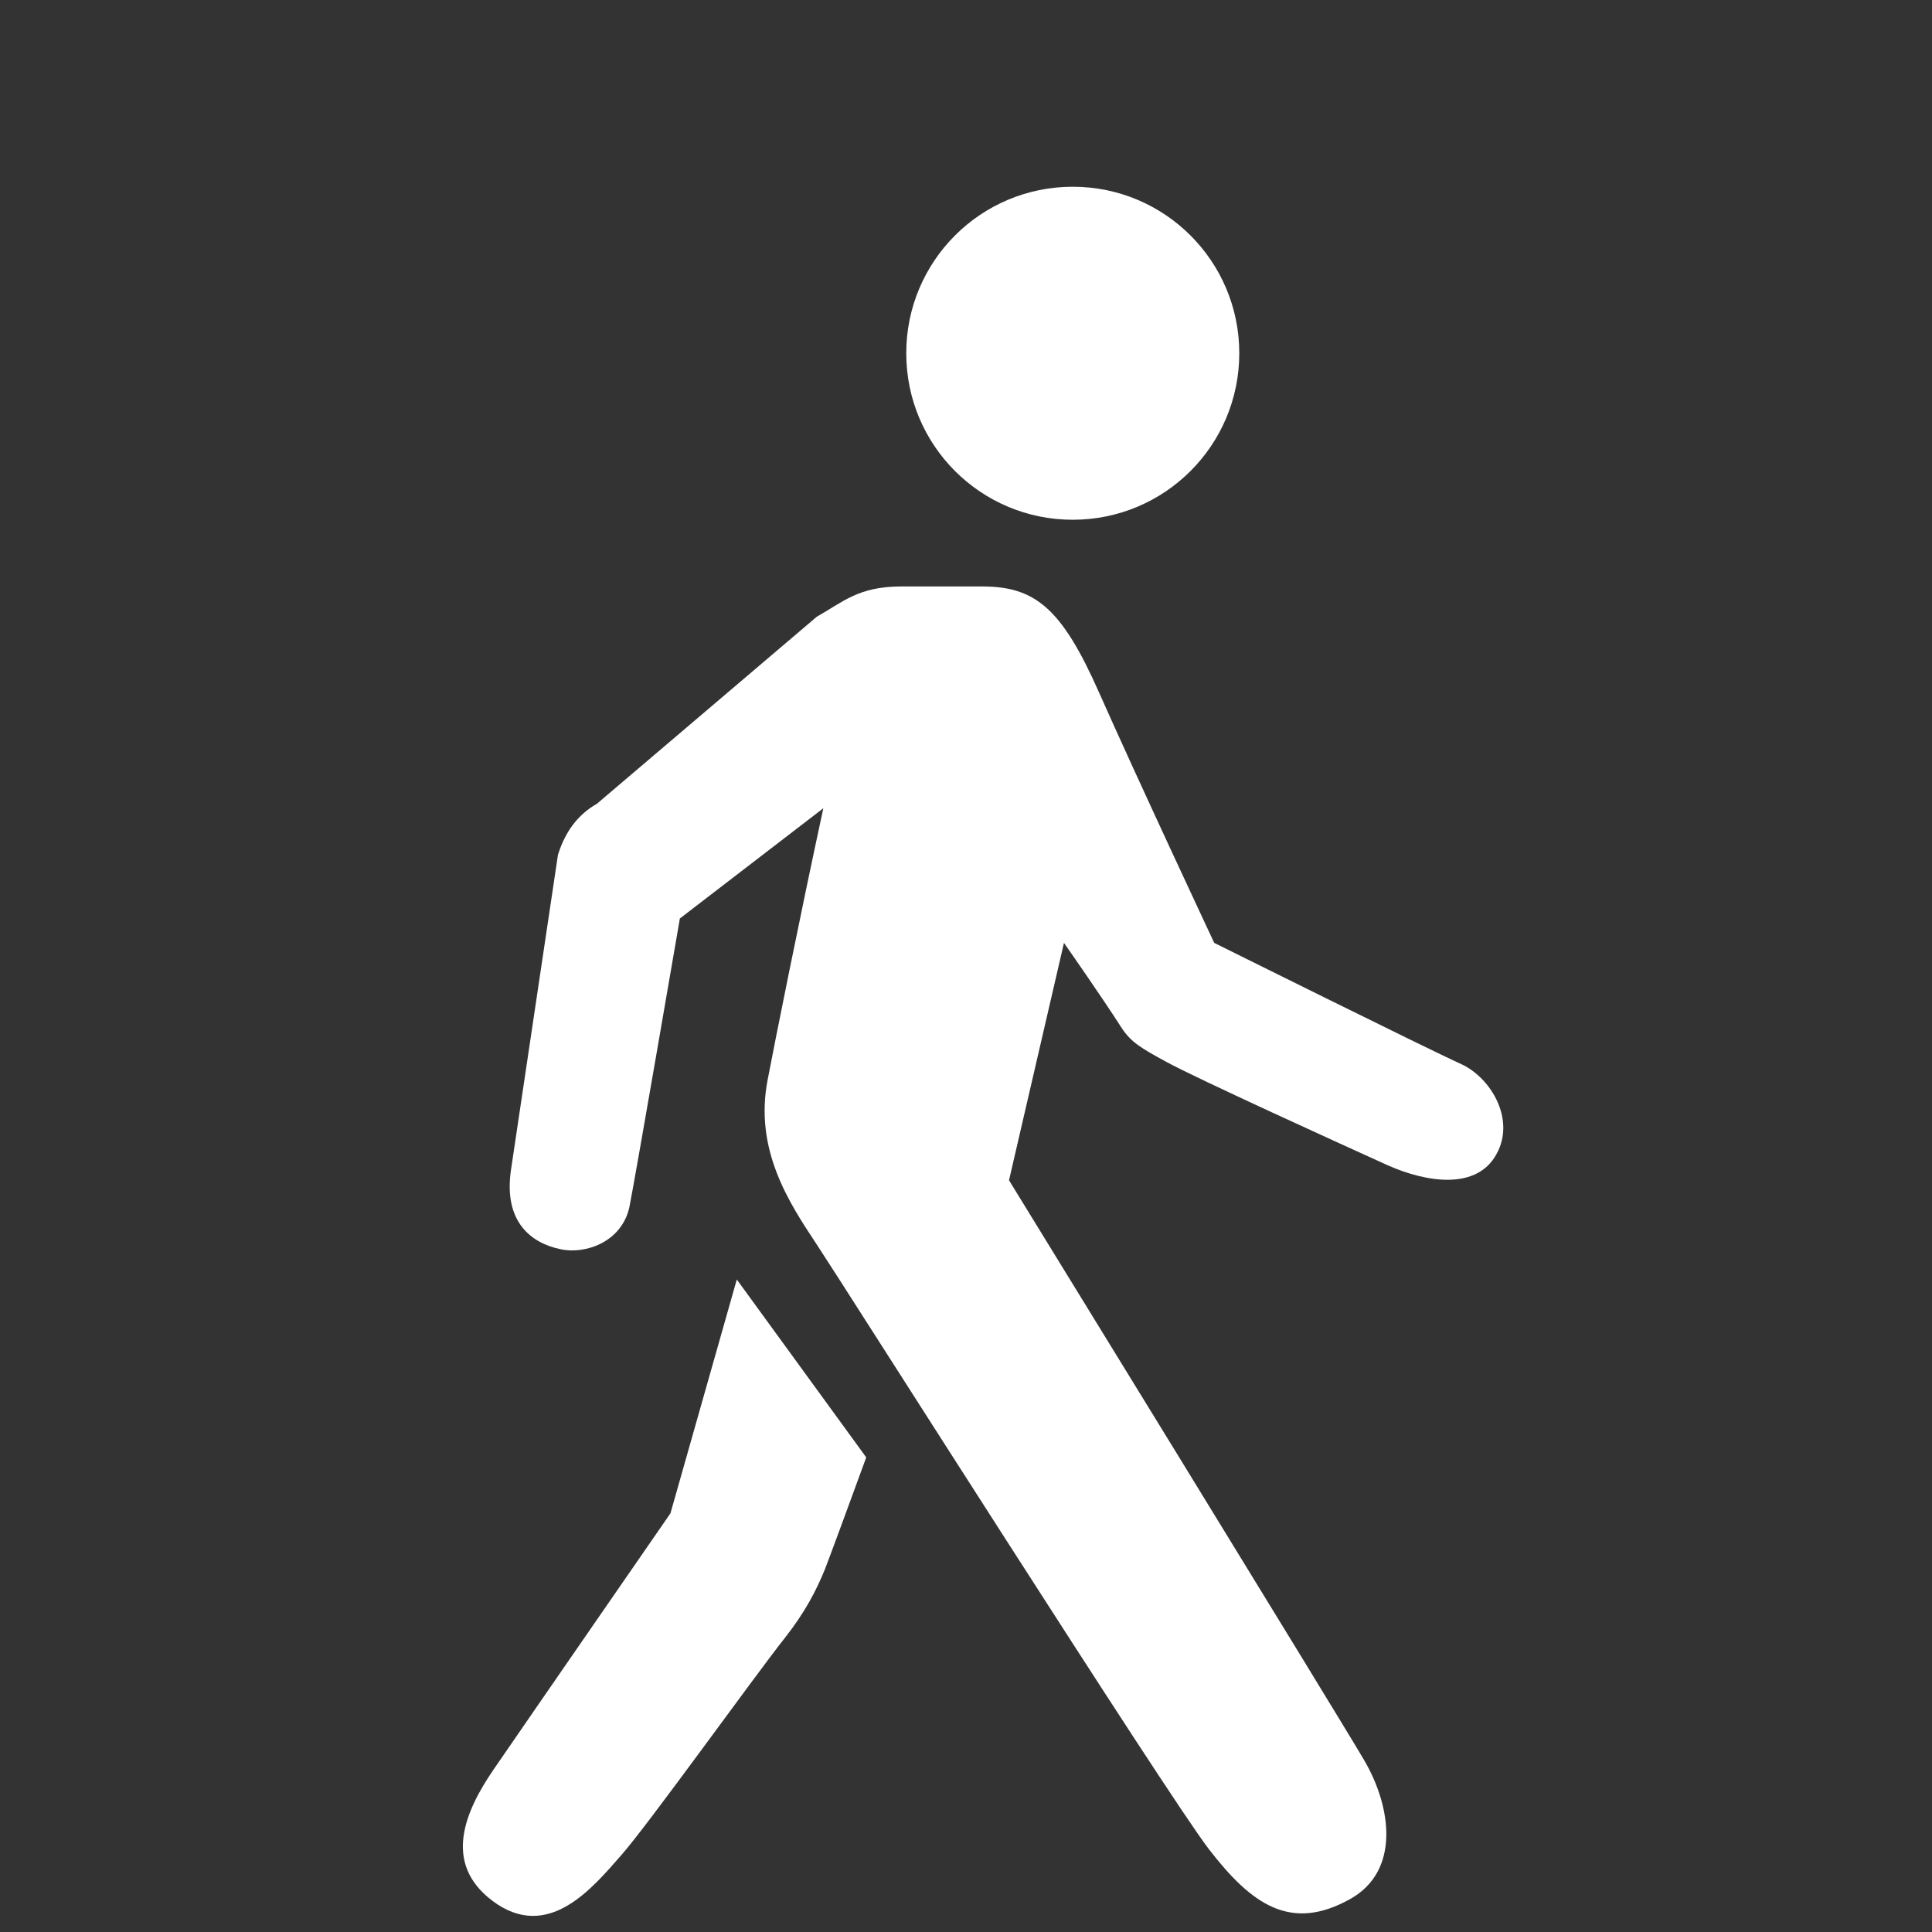 <?xml version="1.0" encoding="utf-8"?>
<!-- Generator: Adobe Illustrator 16.0.3, SVG Export Plug-In . SVG Version: 6.00 Build 0)  -->
<!DOCTYPE svg PUBLIC "-//W3C//DTD SVG 1.1//EN" "http://www.w3.org/Graphics/SVG/1.1/DTD/svg11.dtd">
<svg version="1.1" id="Layer_1" xmlns="http://www.w3.org/2000/svg" xmlns:xlink="http://www.w3.org/1999/xlink" x="0px" y="0px"
	 width="120px" height="120px" viewBox="0 0 120 120" enable-background="new 0 0 120 120" xml:space="preserve">
<rect x="0" y="0" width="120" height="120" fill="#333333" stroke="none"/>
<g>
	<path fill="#FFFFFF" d="M76.974,21.94c0,5.718-4.627,10.343-10.343,10.343c-5.717,0-10.342-4.625-10.342-10.343
		c0-5.716,4.625-10.341,10.342-10.341C72.346,11.599,76.974,16.225,76.974,21.94L76.974,21.94z"/>
	<path fill="#FFFFFF" d="M90.771,66.099c-2.02-0.909-15.353-7.535-15.353-7.535s-4.727-10.079-7.172-15.593
		c-2.303-5.193-3.958-6.544-7.231-6.544h-5.051c-2.646,0-3.614,0.969-5.231,1.878L37.079,49.919
		c-1.193,0.687-1.961,1.716-2.423,3.171l-2.93,19.654c-0.424,3.134,1.232,4.467,3.11,4.851c1.516,0.323,3.798-0.444,4.262-2.648
		c0.364-1.817,3.13-17.898,3.13-17.898l8.91-6.847c-1.474,6.829-2.969,14.302-3.455,16.848c-0.849,4.345,1.313,7.634,3.03,10.221
		c1.555,2.343,21.716,34.118,24.362,37.57c2.665,3.458,5.091,5.174,8.786,3.112c3.11-1.738,2.584-5.695,0.869-8.626
		c-1.716-2.933-22.058-36.017-22.058-36.017l3.413-14.746c0,0,2.363,3.374,3.576,5.273c0.585,0.89,1.192,1.253,2.787,2.12
		c1.879,1.031,10.99,5.172,13.756,6.425c2.464,1.091,5.514,1.516,6.728-0.667C94.163,69.553,92.609,66.948,90.771,66.099
		L90.771,66.099z"/>
	<path fill="#FFFFFF" d="M45.764,79.472l-4.121,14.523c0,0-8.605,12.444-10.99,15.919c-1.797,2.624-3.151,5.817-0.079,8.141
		c3.454,2.605,6.222-0.789,7.999-2.81c1.636-1.838,8.302-11.15,10.18-13.516c1.253-1.595,1.939-2.925,2.486-4.261
		c0.342-0.886,1.697-4.564,2.564-6.948L45.764,79.472z"/>
</g>
</svg>
